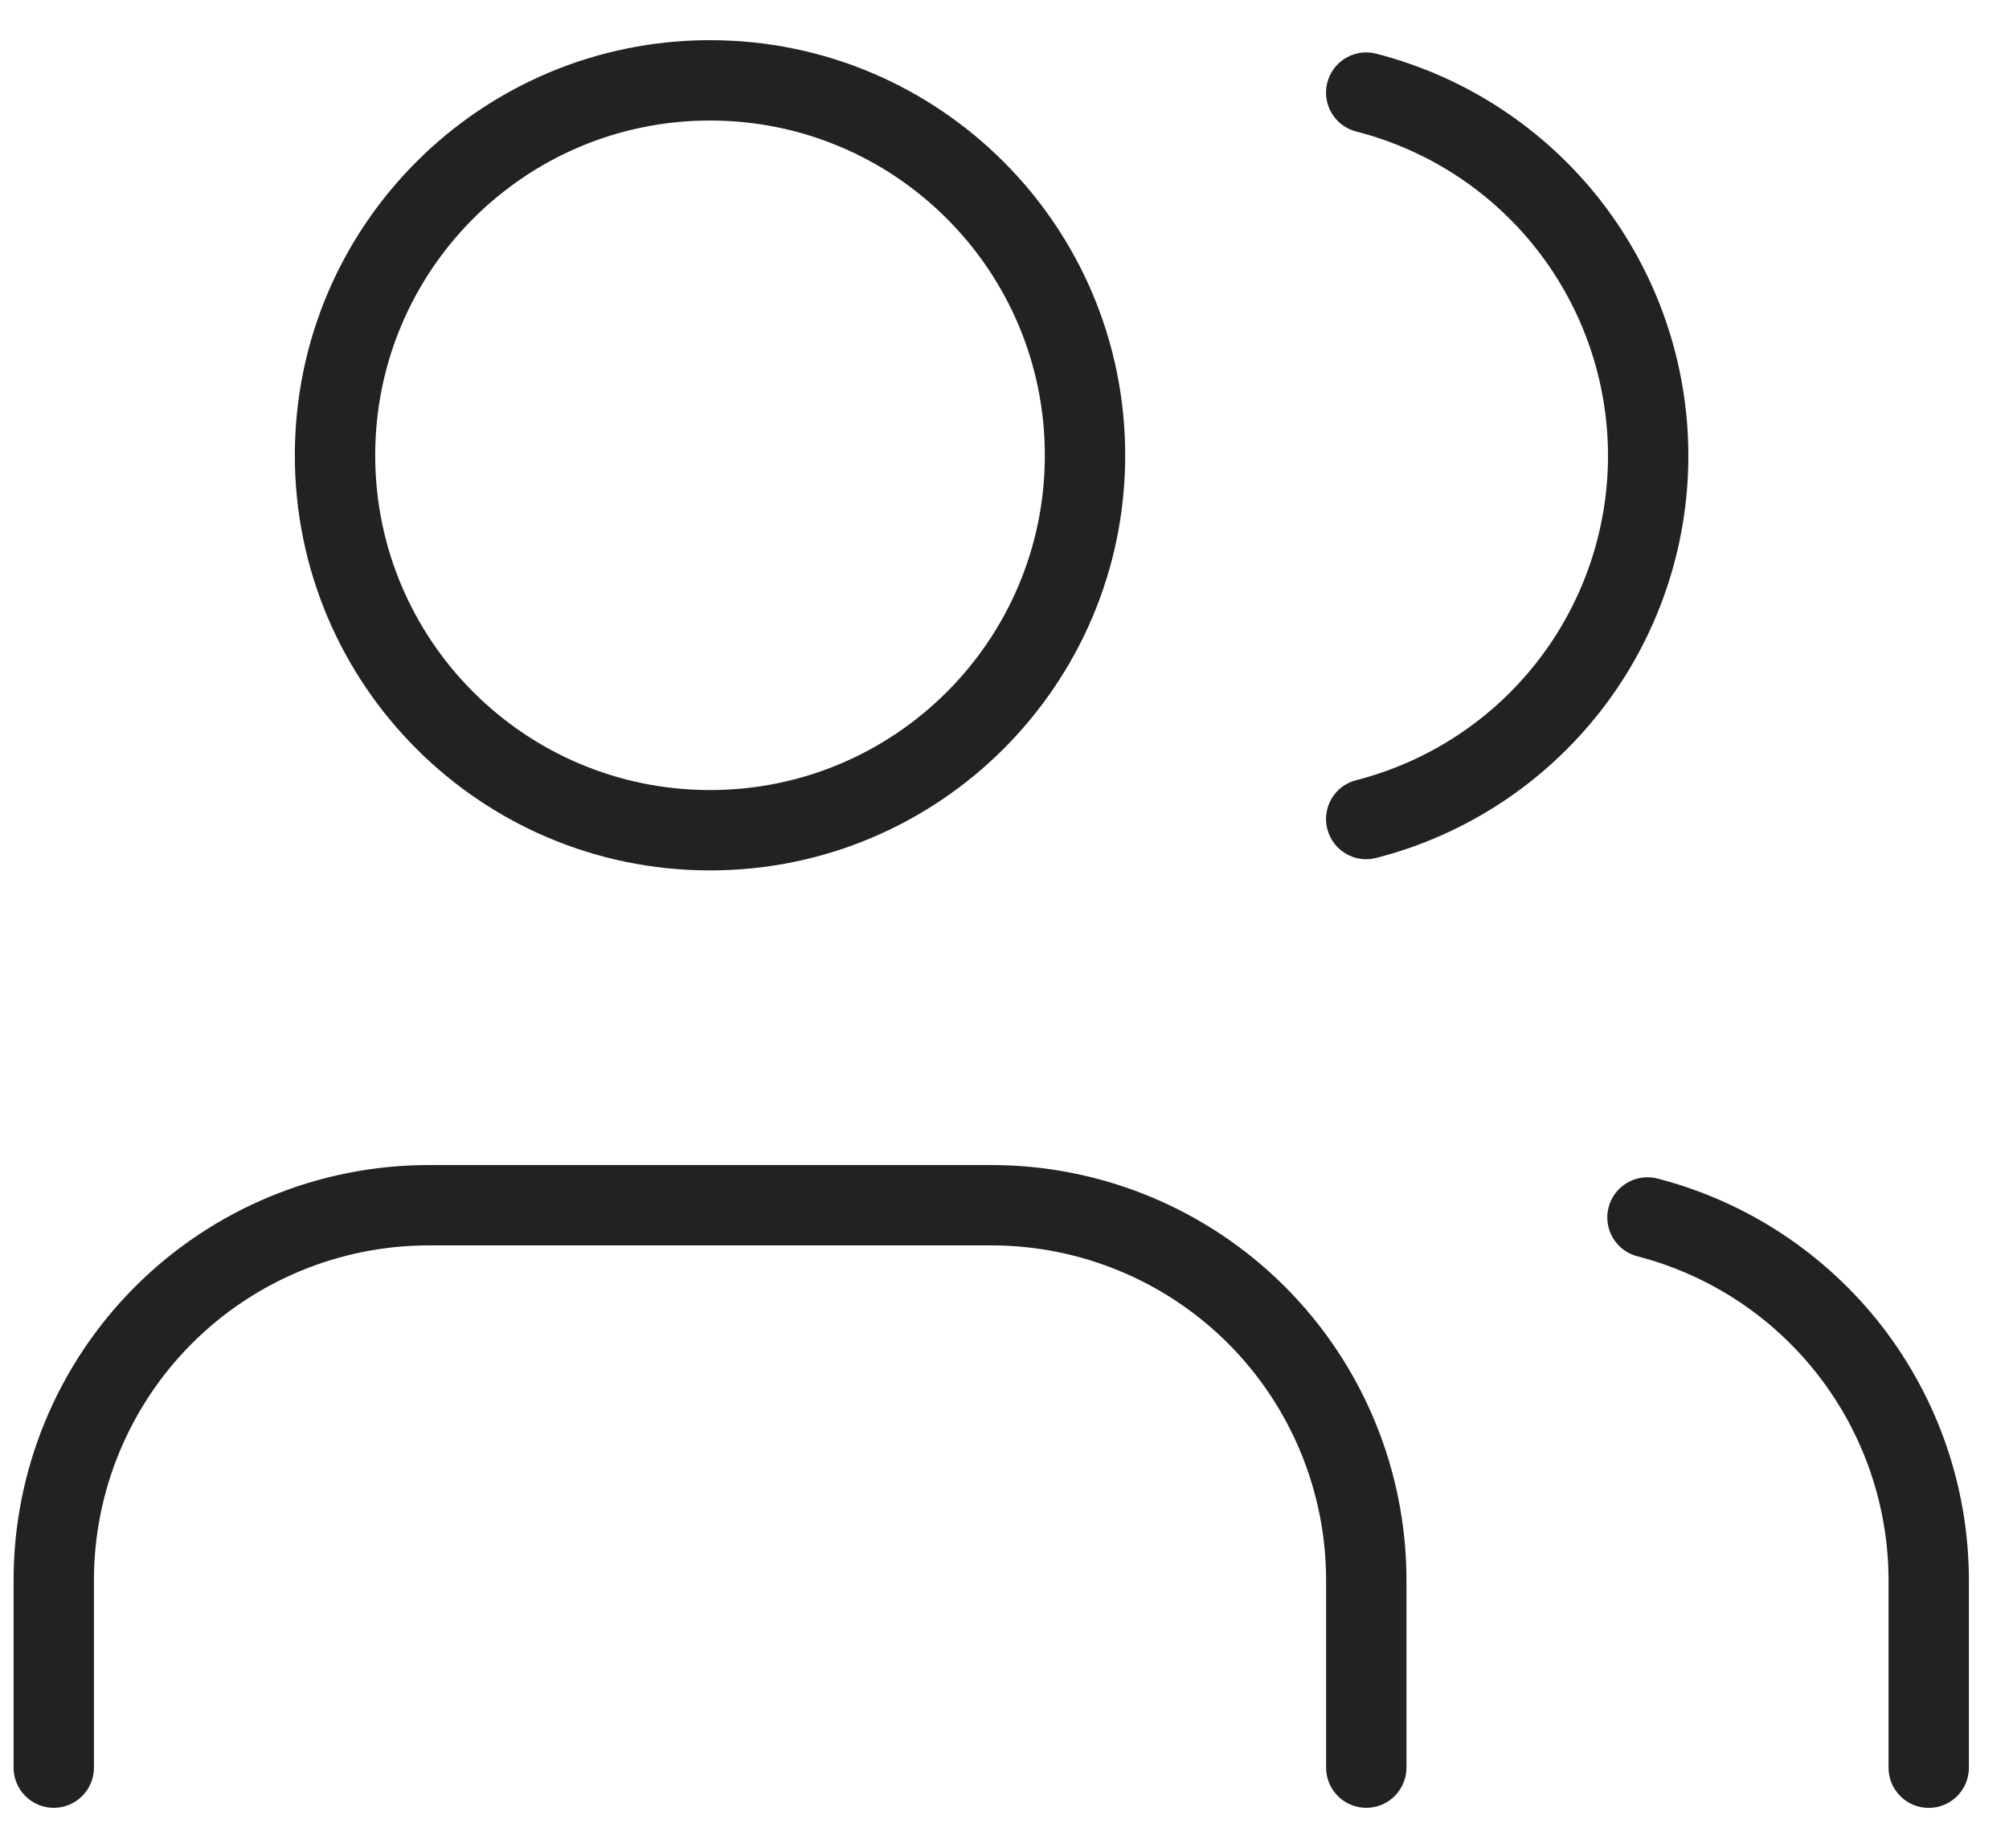 <svg width="25" height="23" viewBox="0 0 25 23" fill="none" xmlns="http://www.w3.org/2000/svg">
<path fill-rule="evenodd" clip-rule="evenodd" d="M4.669 5.667C4.669 3.365 6.534 1.5 8.836 1.5C11.137 1.5 13.002 3.365 13.002 5.667C13.002 7.968 11.137 9.833 8.836 9.833C6.534 9.833 4.669 7.968 4.669 5.667ZM8.836 0.5C5.982 0.5 3.669 2.813 3.669 5.667C3.669 8.52 5.982 10.833 8.836 10.833C11.689 10.833 14.002 8.52 14.002 5.667C14.002 2.813 11.689 0.5 8.836 0.5ZM5.336 14.5C3.965 14.5 2.651 15.044 1.682 16.013C0.713 16.982 0.169 18.296 0.169 19.667V22C0.169 22.276 0.393 22.5 0.669 22.5C0.945 22.5 1.169 22.276 1.169 22V19.667C1.169 18.562 1.608 17.502 2.389 16.72C3.171 15.939 4.231 15.5 5.336 15.5H12.336C13.441 15.5 14.501 15.939 15.282 16.72C16.063 17.502 16.502 18.562 16.502 19.667V22C16.502 22.276 16.726 22.5 17.002 22.5C17.278 22.5 17.502 22.276 17.502 22V19.667C17.502 18.296 16.958 16.982 15.989 16.013C15.02 15.044 13.706 14.5 12.336 14.5H5.336ZM20.017 15.027C20.086 14.76 20.359 14.599 20.626 14.668C21.734 14.954 22.716 15.601 23.418 16.505C24.119 17.41 24.5 18.522 24.501 19.667V19.667V22.001C24.501 22.277 24.277 22.501 24.001 22.501C23.725 22.501 23.501 22.277 23.501 22.001V19.668C23.5 18.744 23.193 17.848 22.627 17.118C22.062 16.388 21.27 15.867 20.376 15.636C20.109 15.567 19.948 15.295 20.017 15.027ZM17.125 0.668C16.858 0.599 16.585 0.761 16.517 1.028C16.448 1.296 16.609 1.568 16.877 1.637C17.773 1.866 18.568 2.387 19.135 3.118C19.702 3.849 20.01 4.748 20.01 5.673C20.01 6.598 19.702 7.497 19.135 8.228C18.568 8.959 17.773 9.48 16.877 9.71C16.609 9.778 16.448 10.05 16.517 10.318C16.585 10.585 16.858 10.747 17.125 10.678C18.236 10.394 19.221 9.747 19.925 8.841C20.628 7.935 21.01 6.82 21.01 5.673C21.01 4.526 20.628 3.411 19.925 2.505C19.221 1.599 18.236 0.953 17.125 0.668Z" fill="#222222"/>
</svg>
